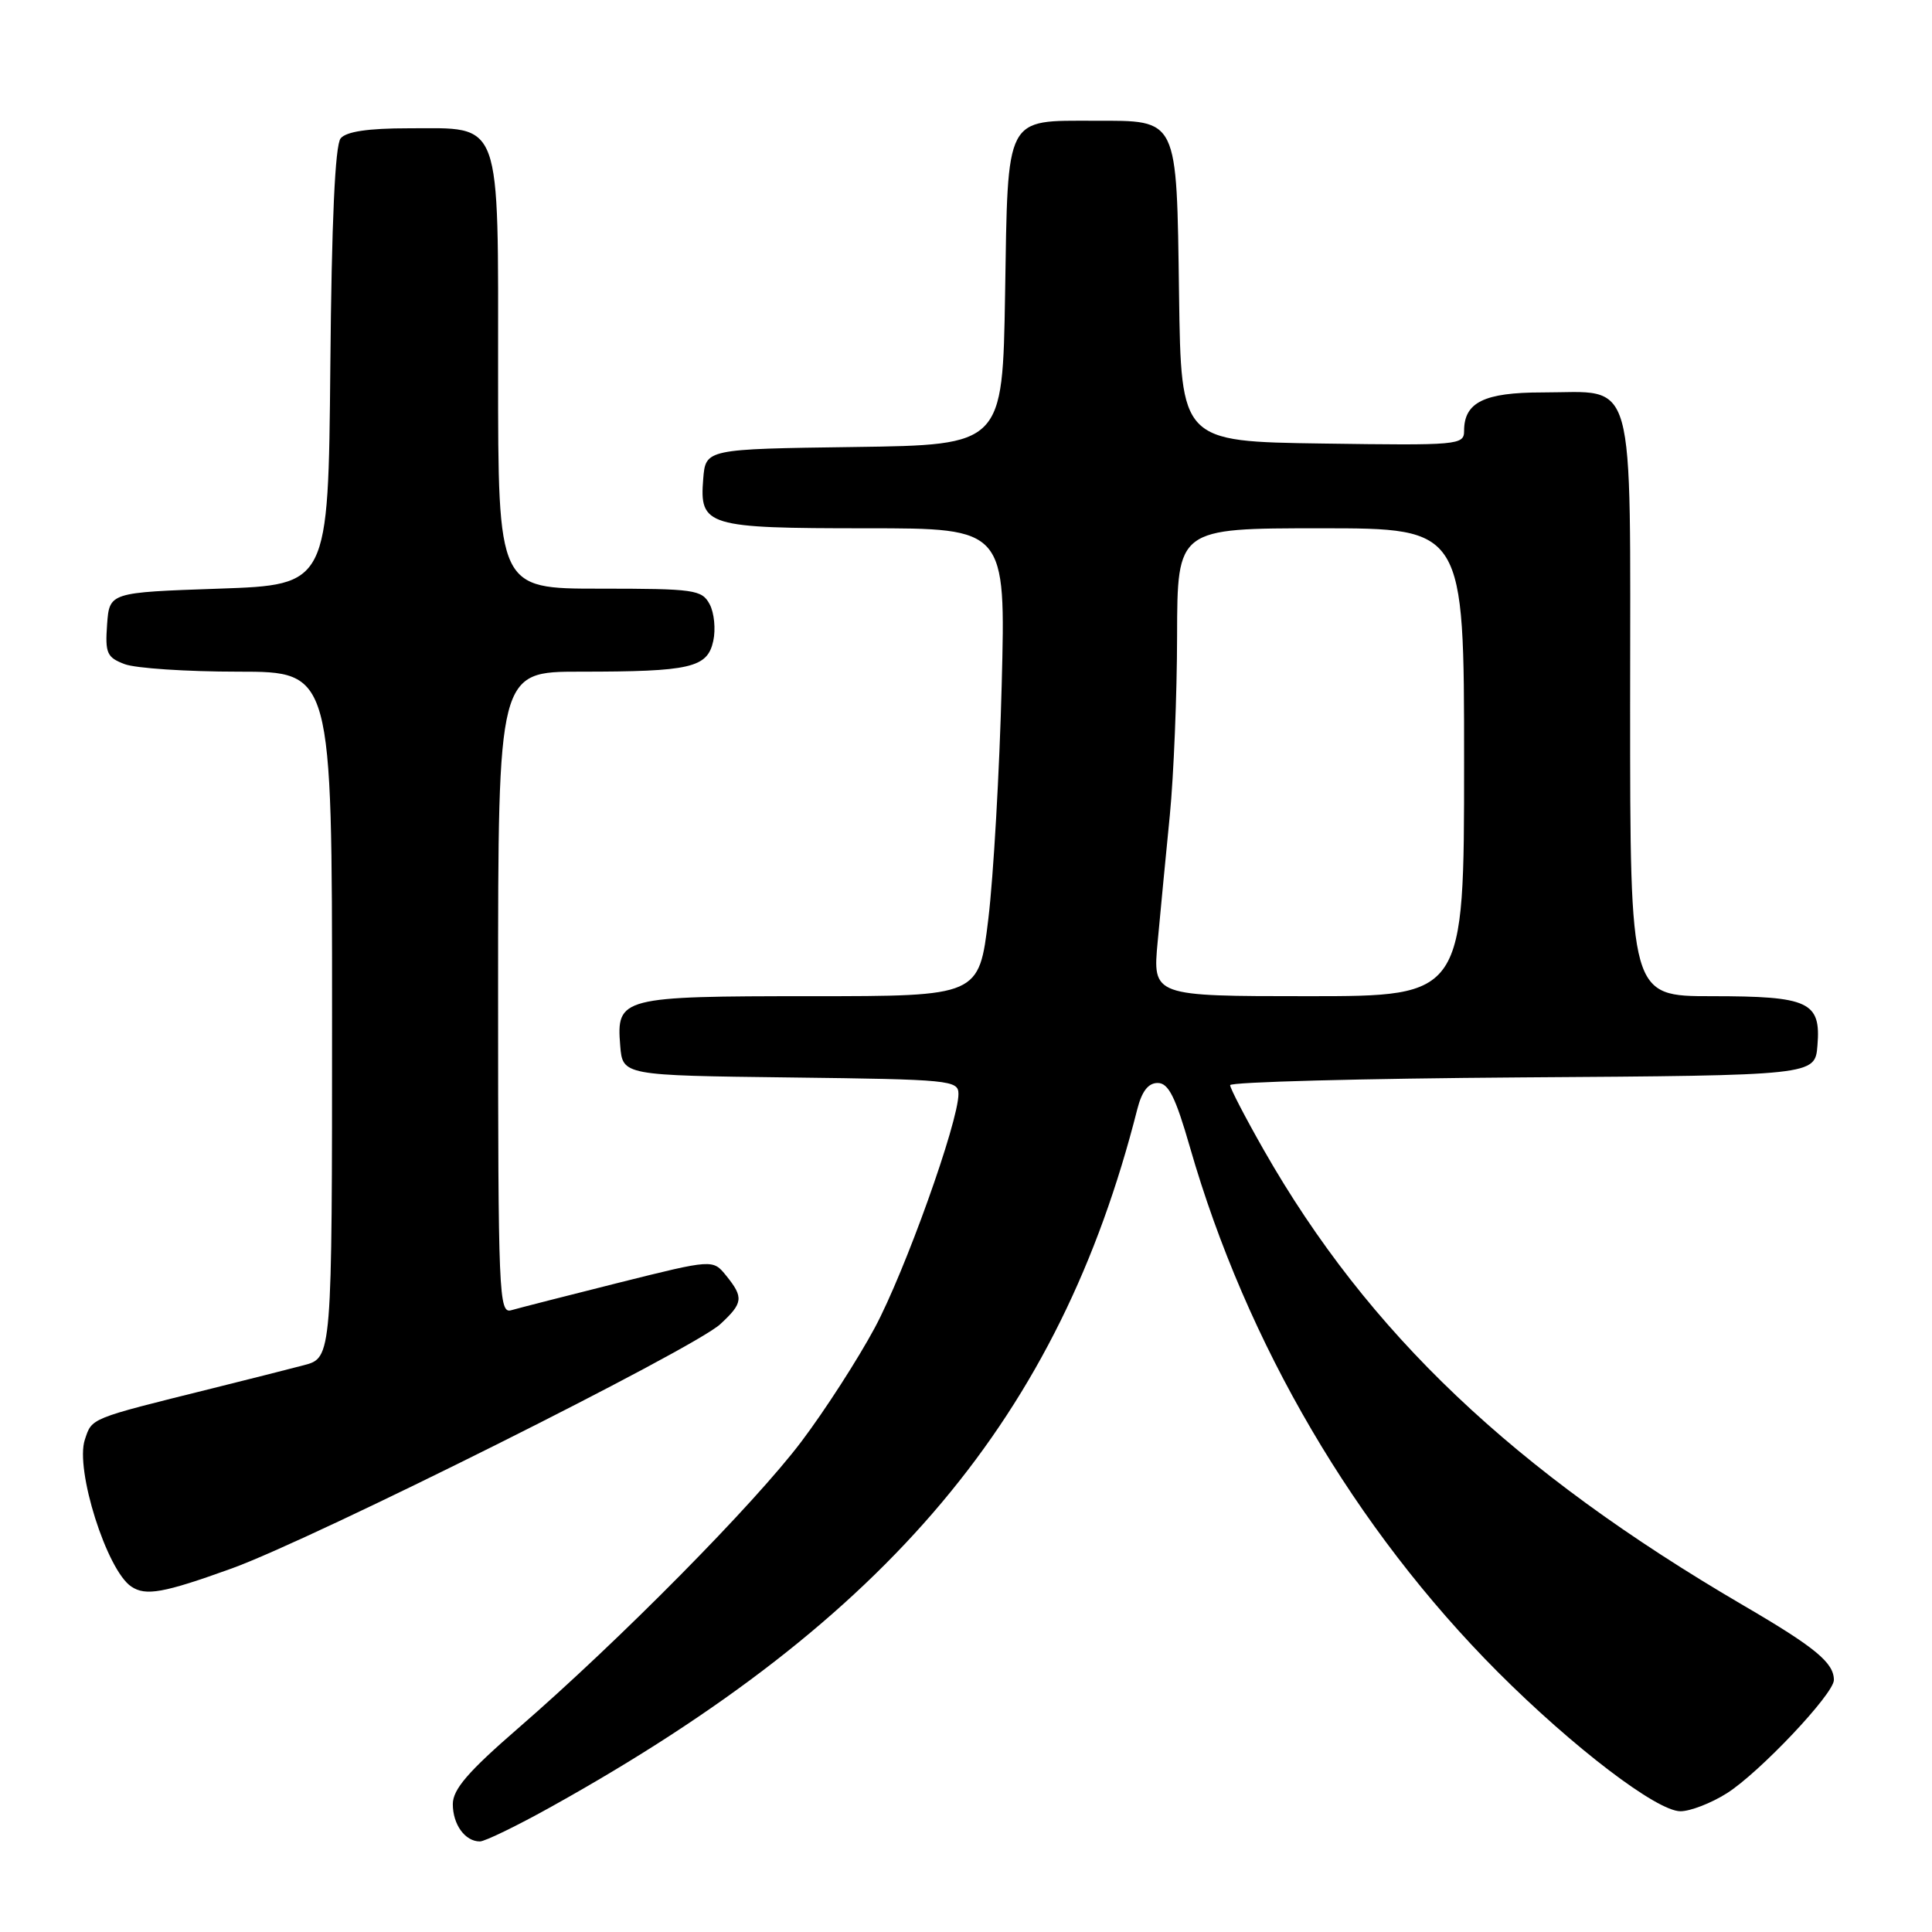 <?xml version="1.0" encoding="UTF-8" standalone="no"?>
<!DOCTYPE svg PUBLIC "-//W3C//DTD SVG 1.1//EN" "http://www.w3.org/Graphics/SVG/1.1/DTD/svg11.dtd" >
<svg xmlns="http://www.w3.org/2000/svg" xmlns:xlink="http://www.w3.org/1999/xlink" version="1.1" viewBox="0 0 256 256">
 <g >
 <path fill="currentColor"
d=" M 73.14 239.35 C 117.81 214.49 140.40 187.59 150.69 147.00 C 151.30 144.60 152.15 143.50 153.40 143.50 C 154.83 143.50 155.75 145.34 157.67 152.00 C 165.17 178.08 179.55 202.58 198.47 221.55 C 208.45 231.54 219.53 240.00 222.67 240.00 C 223.97 240.00 226.74 238.93 228.81 237.62 C 233.12 234.90 243.00 224.45 243.00 222.61 C 243.00 220.32 240.53 218.28 231.00 212.72 C 200.55 194.92 181.28 176.62 167.47 152.40 C 165.01 148.08 163.00 144.21 163.00 143.79 C 163.00 143.37 180.44 142.91 201.75 142.76 C 240.50 142.50 240.50 142.50 240.82 138.54 C 241.30 132.74 239.71 132.00 226.81 132.00 C 216.00 132.00 216.00 132.00 216.00 93.56 C 216.00 48.66 216.94 52.00 204.35 52.00 C 196.66 52.00 194.00 53.31 194.00 57.09 C 194.00 58.97 193.27 59.03 175.25 58.77 C 156.50 58.50 156.50 58.50 156.23 39.05 C 155.90 15.40 156.19 16.00 145.04 16.00 C 133.10 16.00 133.56 15.11 133.18 38.90 C 132.85 58.96 132.85 58.96 113.18 59.23 C 93.50 59.50 93.50 59.50 93.18 63.46 C 92.67 69.71 93.63 70.00 114.82 70.00 C 133.27 70.00 133.27 70.00 132.73 90.75 C 132.44 102.16 131.64 116.11 130.96 121.75 C 129.72 132.00 129.72 132.00 107.55 132.00 C 82.29 132.00 81.66 132.16 82.18 138.54 C 82.50 142.50 82.50 142.50 104.75 142.77 C 125.95 143.03 127.00 143.13 127.00 144.96 C 127.00 148.68 119.90 168.51 115.90 175.96 C 113.67 180.11 109.31 186.88 106.20 191.00 C 99.98 199.25 82.14 217.31 68.66 229.00 C 62.02 234.76 60.01 237.09 60.00 239.05 C 60.00 241.76 61.62 244.00 63.59 244.00 C 64.25 244.00 68.55 241.91 73.14 239.35 Z  M 30.70 207.83 C 41.51 203.93 91.92 178.73 95.44 175.46 C 98.47 172.66 98.56 171.92 96.23 169.04 C 94.46 166.85 94.46 166.85 81.98 169.97 C 75.12 171.69 68.71 173.33 67.75 173.61 C 66.10 174.10 66.00 171.64 66.00 131.57 C 66.00 89.00 66.00 89.00 76.88 89.00 C 91.51 89.00 93.73 88.49 94.51 84.94 C 94.85 83.39 94.64 81.19 94.03 80.06 C 93.00 78.14 92.03 78.00 79.46 78.00 C 66.00 78.00 66.00 78.00 66.00 49.50 C 66.00 15.28 66.63 17.00 54.12 17.00 C 48.78 17.00 45.89 17.43 45.14 18.33 C 44.40 19.22 43.94 29.29 43.77 48.58 C 43.50 77.50 43.50 77.50 29.00 78.00 C 14.50 78.50 14.50 78.50 14.19 82.75 C 13.92 86.55 14.16 87.11 16.51 88.00 C 17.95 88.55 24.73 89.00 31.57 89.00 C 44.00 89.00 44.00 89.00 44.00 134.46 C 44.00 179.92 44.00 179.92 40.25 180.90 C 38.19 181.44 32.67 182.84 28.00 184.00 C 11.76 188.04 12.21 187.86 11.24 190.77 C 9.93 194.71 14.15 208.07 17.40 210.23 C 19.31 211.51 21.66 211.09 30.70 207.83 Z  M 153.40 124.75 C 153.77 120.76 154.49 113.22 155.01 108.00 C 155.52 102.78 155.96 92.09 155.97 84.25 C 156.00 70.00 156.00 70.00 175.00 70.00 C 194.00 70.00 194.00 70.00 194.00 101.00 C 194.00 132.00 194.00 132.00 173.36 132.00 C 152.72 132.00 152.72 132.00 153.40 124.75 Z "/>
</g>
</svg>
